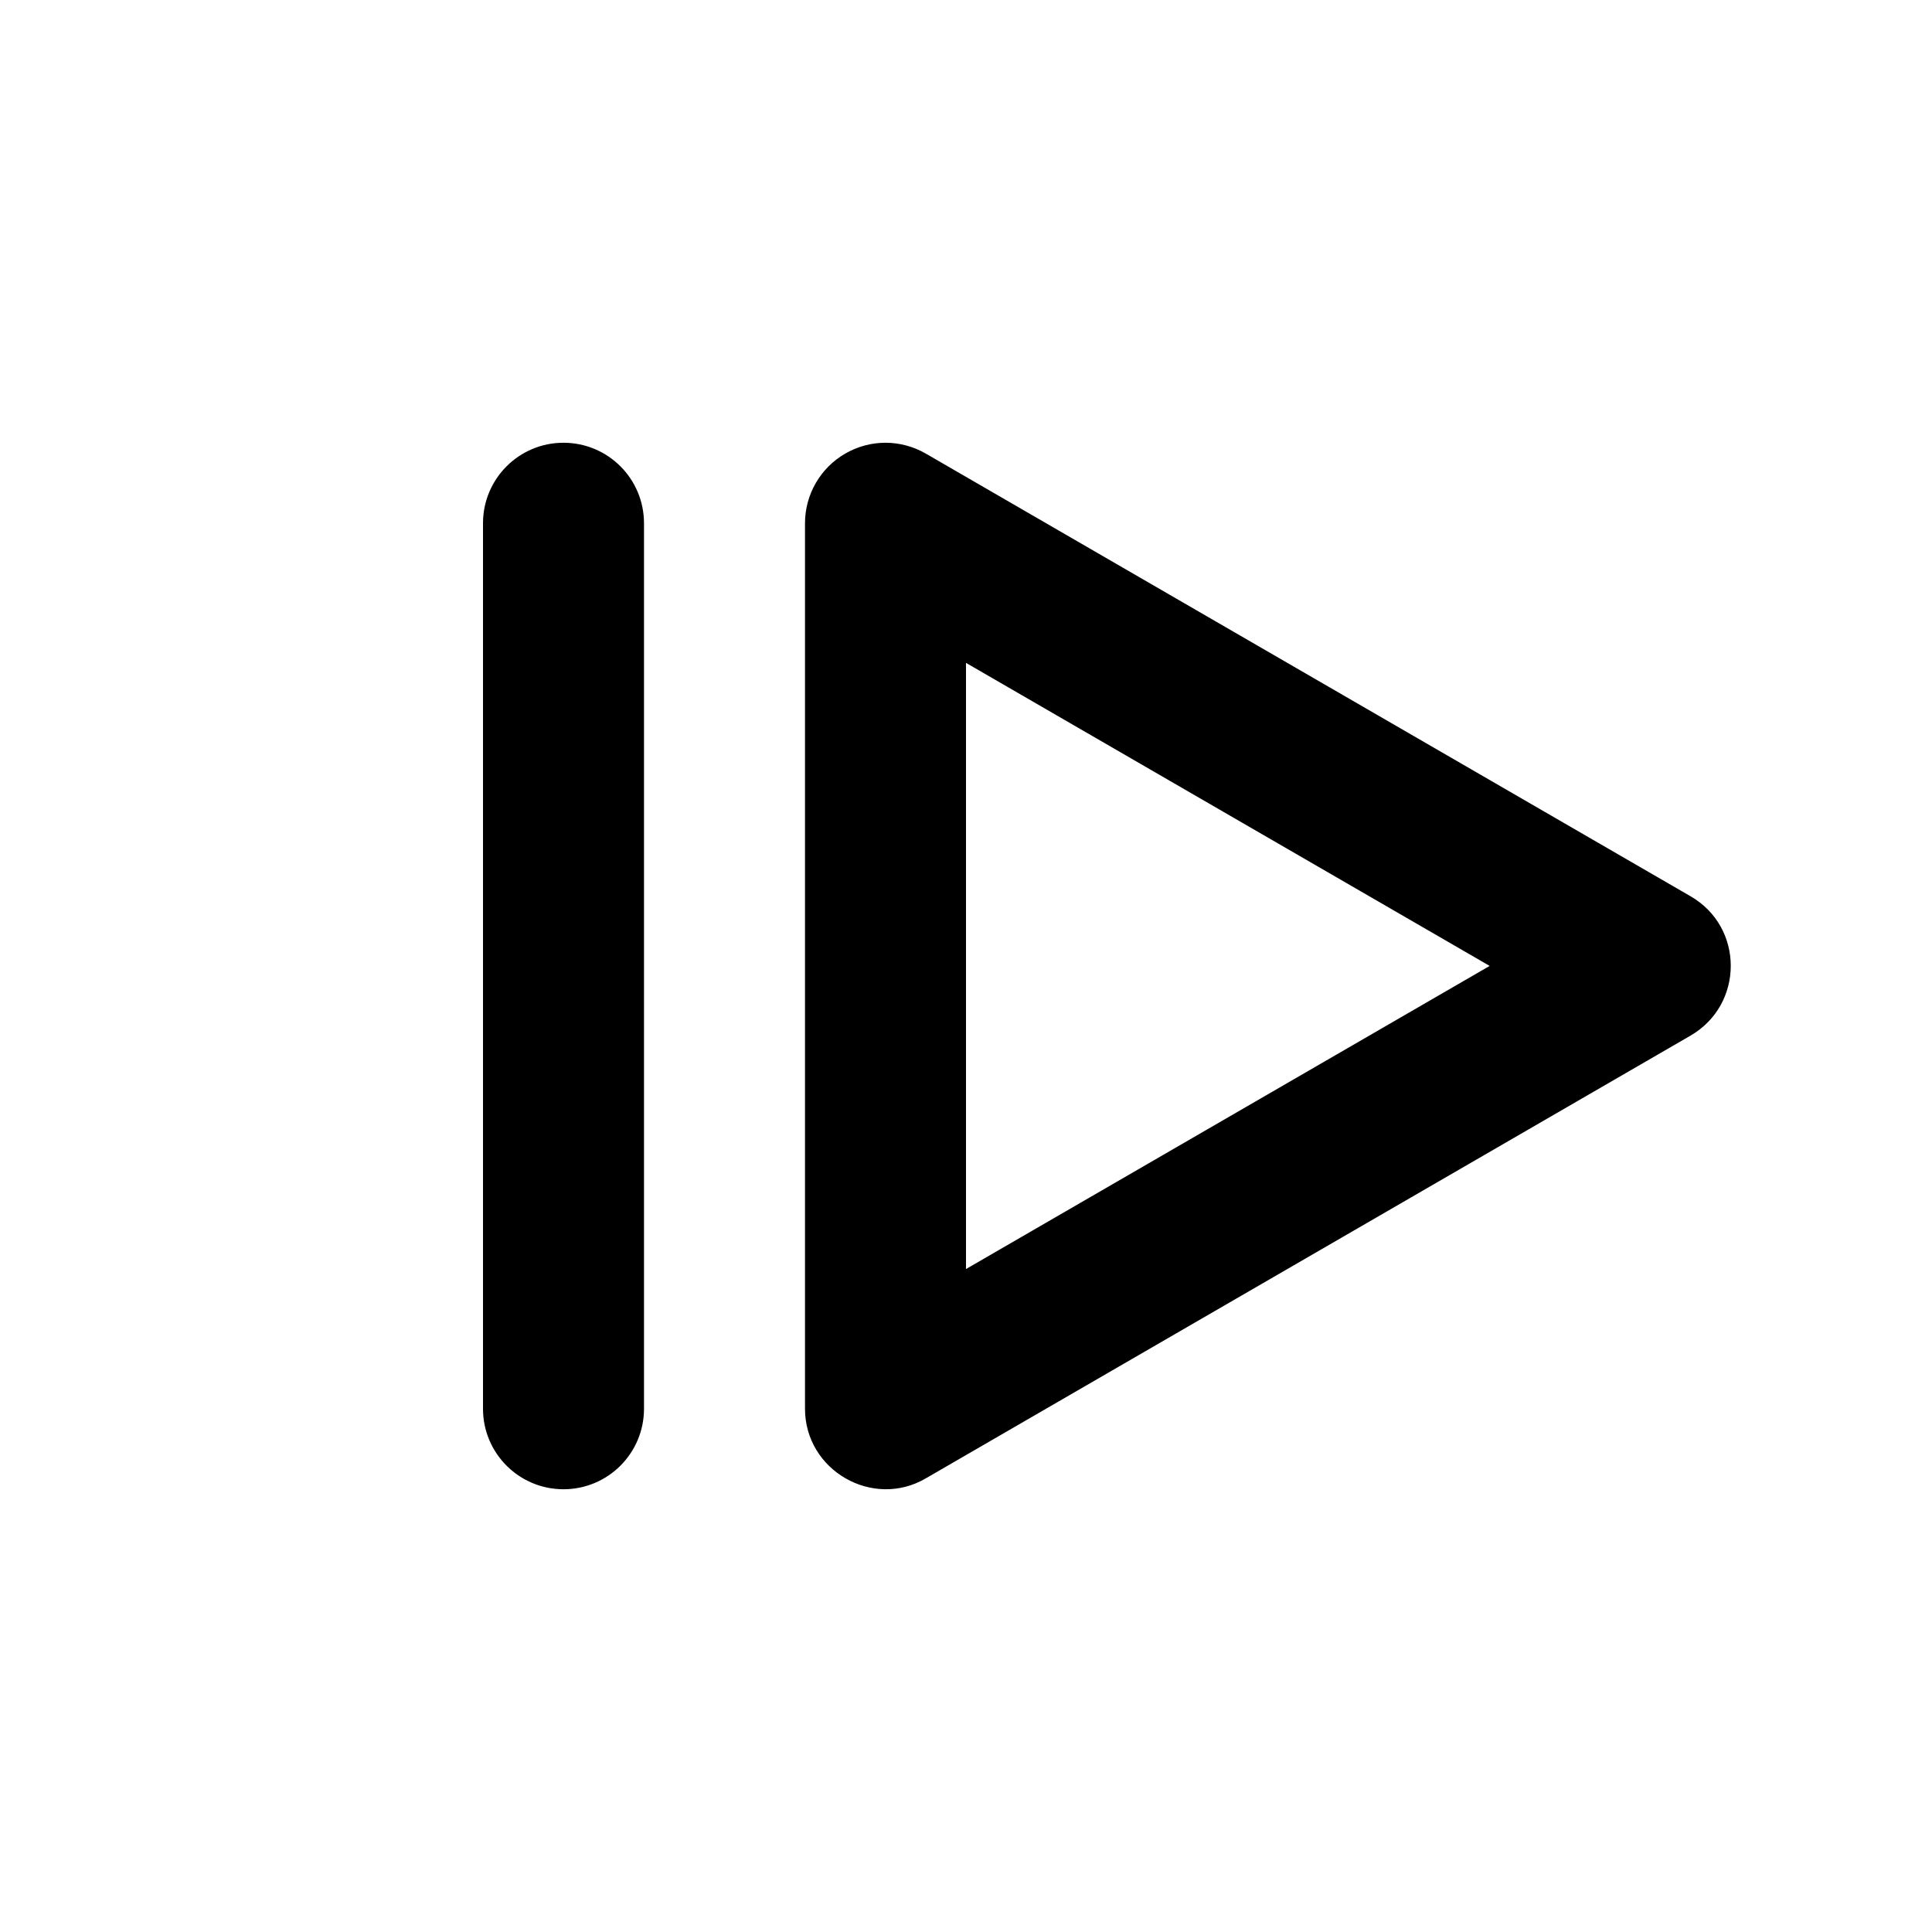 <?xml version="1.0" encoding="UTF-8" standalone="no"?>
<!-- Created with Inkscape (http://www.inkscape.org/) -->

<svg
   width="48.0px"
   height="48.0px"
   viewBox="0 0 48.0 48.0"
   version="1.1"
   id="SVGRoot"
   sodipodi:docname="ic_play_from_start.svg"
   inkscape:version="1.3.2 (1:1.3.2+202311252150+091e20ef0f)"
   xmlns:inkscape="http://www.inkscape.org/namespaces/inkscape"
   xmlns:sodipodi="http://sodipodi.sourceforge.net/DTD/sodipodi-0.dtd"
   xmlns="http://www.w3.org/2000/svg"
   xmlns:svg="http://www.w3.org/2000/svg">
  <sodipodi:namedview
     id="namedview4293"
     pagecolor="#ffffff"
     bordercolor="#111111"
     borderopacity="1"
     inkscape:pageshadow="0"
     inkscape:pageopacity="0"
     inkscape:pagecheckerboard="1"
     inkscape:document-units="px"
     showgrid="true"
     inkscape:zoom="5.6568543"
     inkscape:cx="83.526988"
     inkscape:cy="29.079766"
     inkscape:window-width="1920"
     inkscape:window-height="1043"
     inkscape:window-x="0"
     inkscape:window-y="0"
     inkscape:window-maximized="1"
     inkscape:current-layer="layer1"
     showguides="false"
     inkscape:showpageshadow="0"
     inkscape:deskcolor="#d1d1d1">
    <inkscape:grid
       type="xygrid"
       id="grid4374"
       originx="0"
       originy="0"
       spacingy="1"
       spacingx="1"
       units="px"
       visible="true"
       empspacing="4" />
    <sodipodi:guide
       position="15,40"
       orientation="0,-1"
       id="guide1208"
       inkscape:locked="false" />
  </sodipodi:namedview>
  <defs
     id="defs4288" />
  <g
     inkscape:label="Layer 1"
     inkscape:groupmode="layer"
     id="layer1">
    <path
       id="path27"
       style="color:#000000;fill:#000000;fill-rule:evenodd;stroke-linecap:round;-inkscape-stroke:none"
       d="m 14,11 c -1.105,0 -2,0.895 -2,2 v 22 c 0,1.105 0.895,2 2,2 1.105,0 2,-0.895 2,-2 V 13 c 0,-1.105 -0.895,-2 -2,-2 z m 8.002,0 c -0.345,-3.45e-4 -0.69,0.089 -1,0.268 C 20.383,11.624 20,12.285 20,13 v 22 c 0.001,1.54 1.691,2.498 3.002,1.729 l 19,-11 c 1.331,-0.774 1.331,-2.694 0,-3.461 l -19,-10.998 c -0.309,-0.179 -0.655,-0.269 -1,-0.27 z M 24,16.469 37.01,23.998 24,31.529 Z"
       sodipodi:nodetypes="sssssssscccccccscccc" />
  </g>
</svg>
